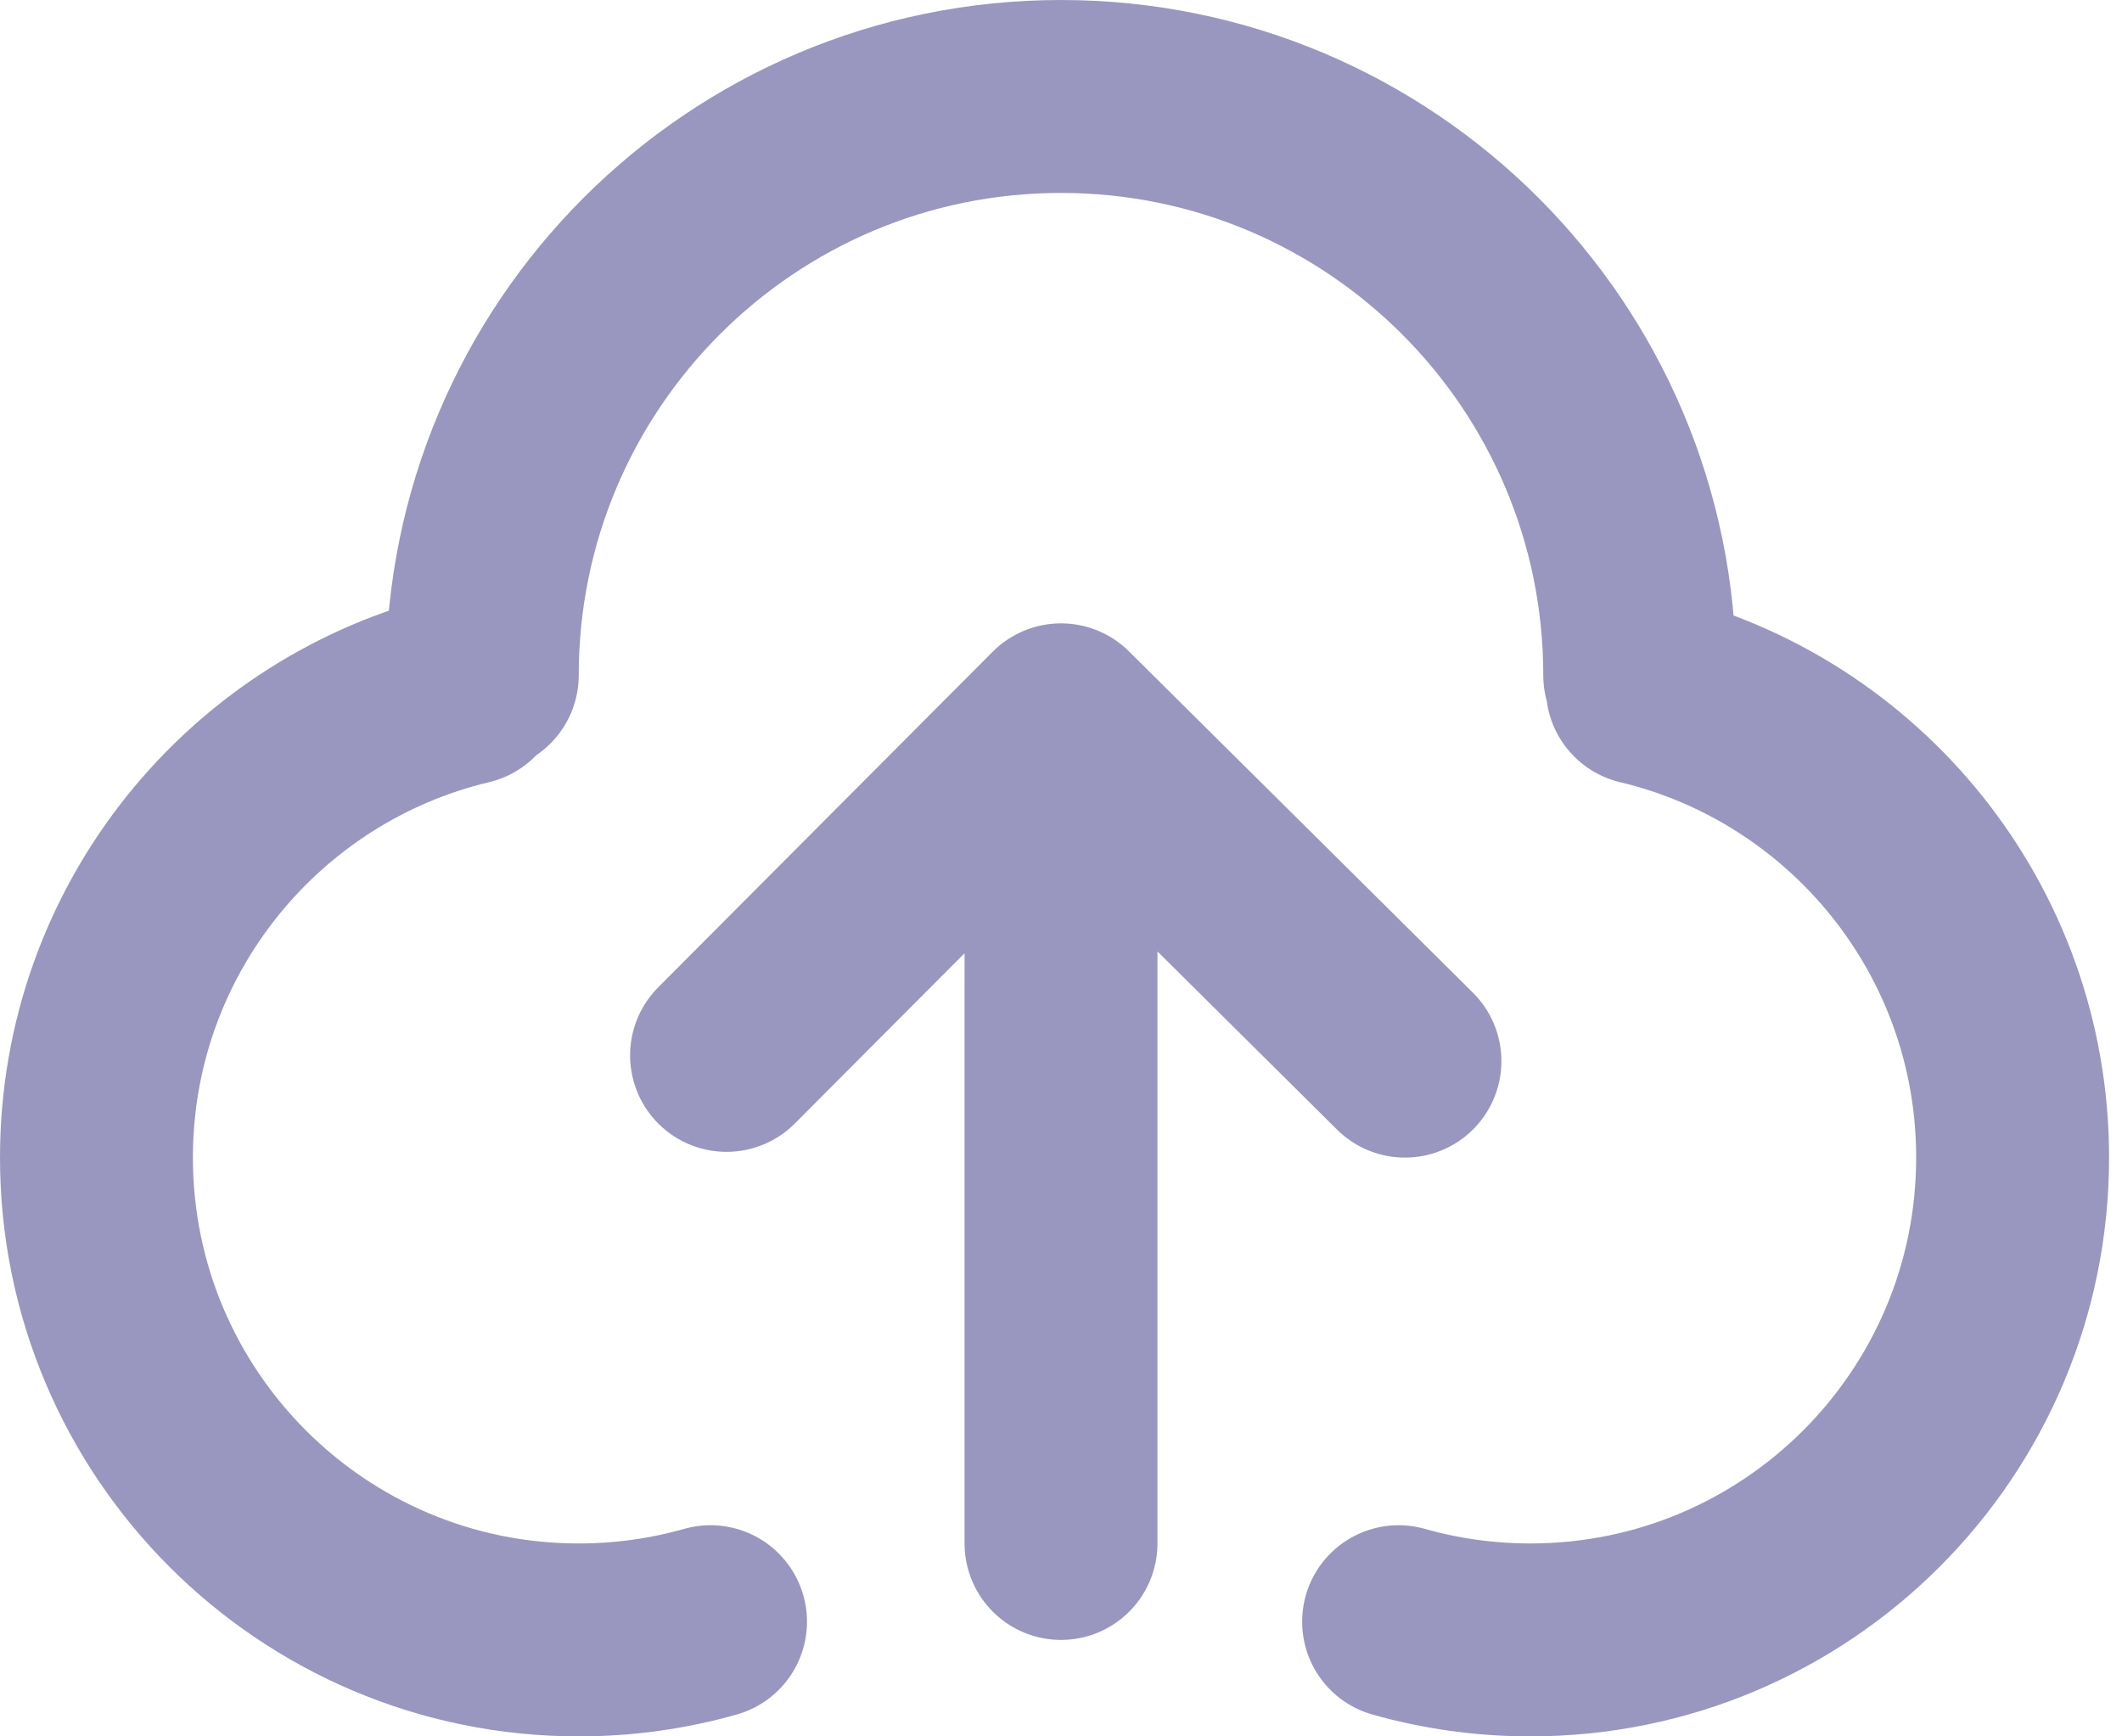 <svg width="44" height="36" viewBox="0 0 44 36" fill="none" xmlns="http://www.w3.org/2000/svg">
<path d="M9.678 14.271C5.275 15.318 2 19.277 2 24C2 29.523 6.477 34 12 34C12.947 34 13.864 33.868 14.733 33.622M34.055 14.271C38.458 15.318 41.732 19.277 41.732 24C41.732 29.523 37.255 34 31.732 34C30.785 34 29.868 33.868 29 33.622M34 14C34 7.373 28.627 2 22 2C15.373 2 10 7.373 10 14M15.065 21.881L22 14.924L29.132 22M22 32V18.462" stroke="#9997BF" stroke-width="4" stroke-linecap="round" stroke-linejoin="round"/>
</svg>
